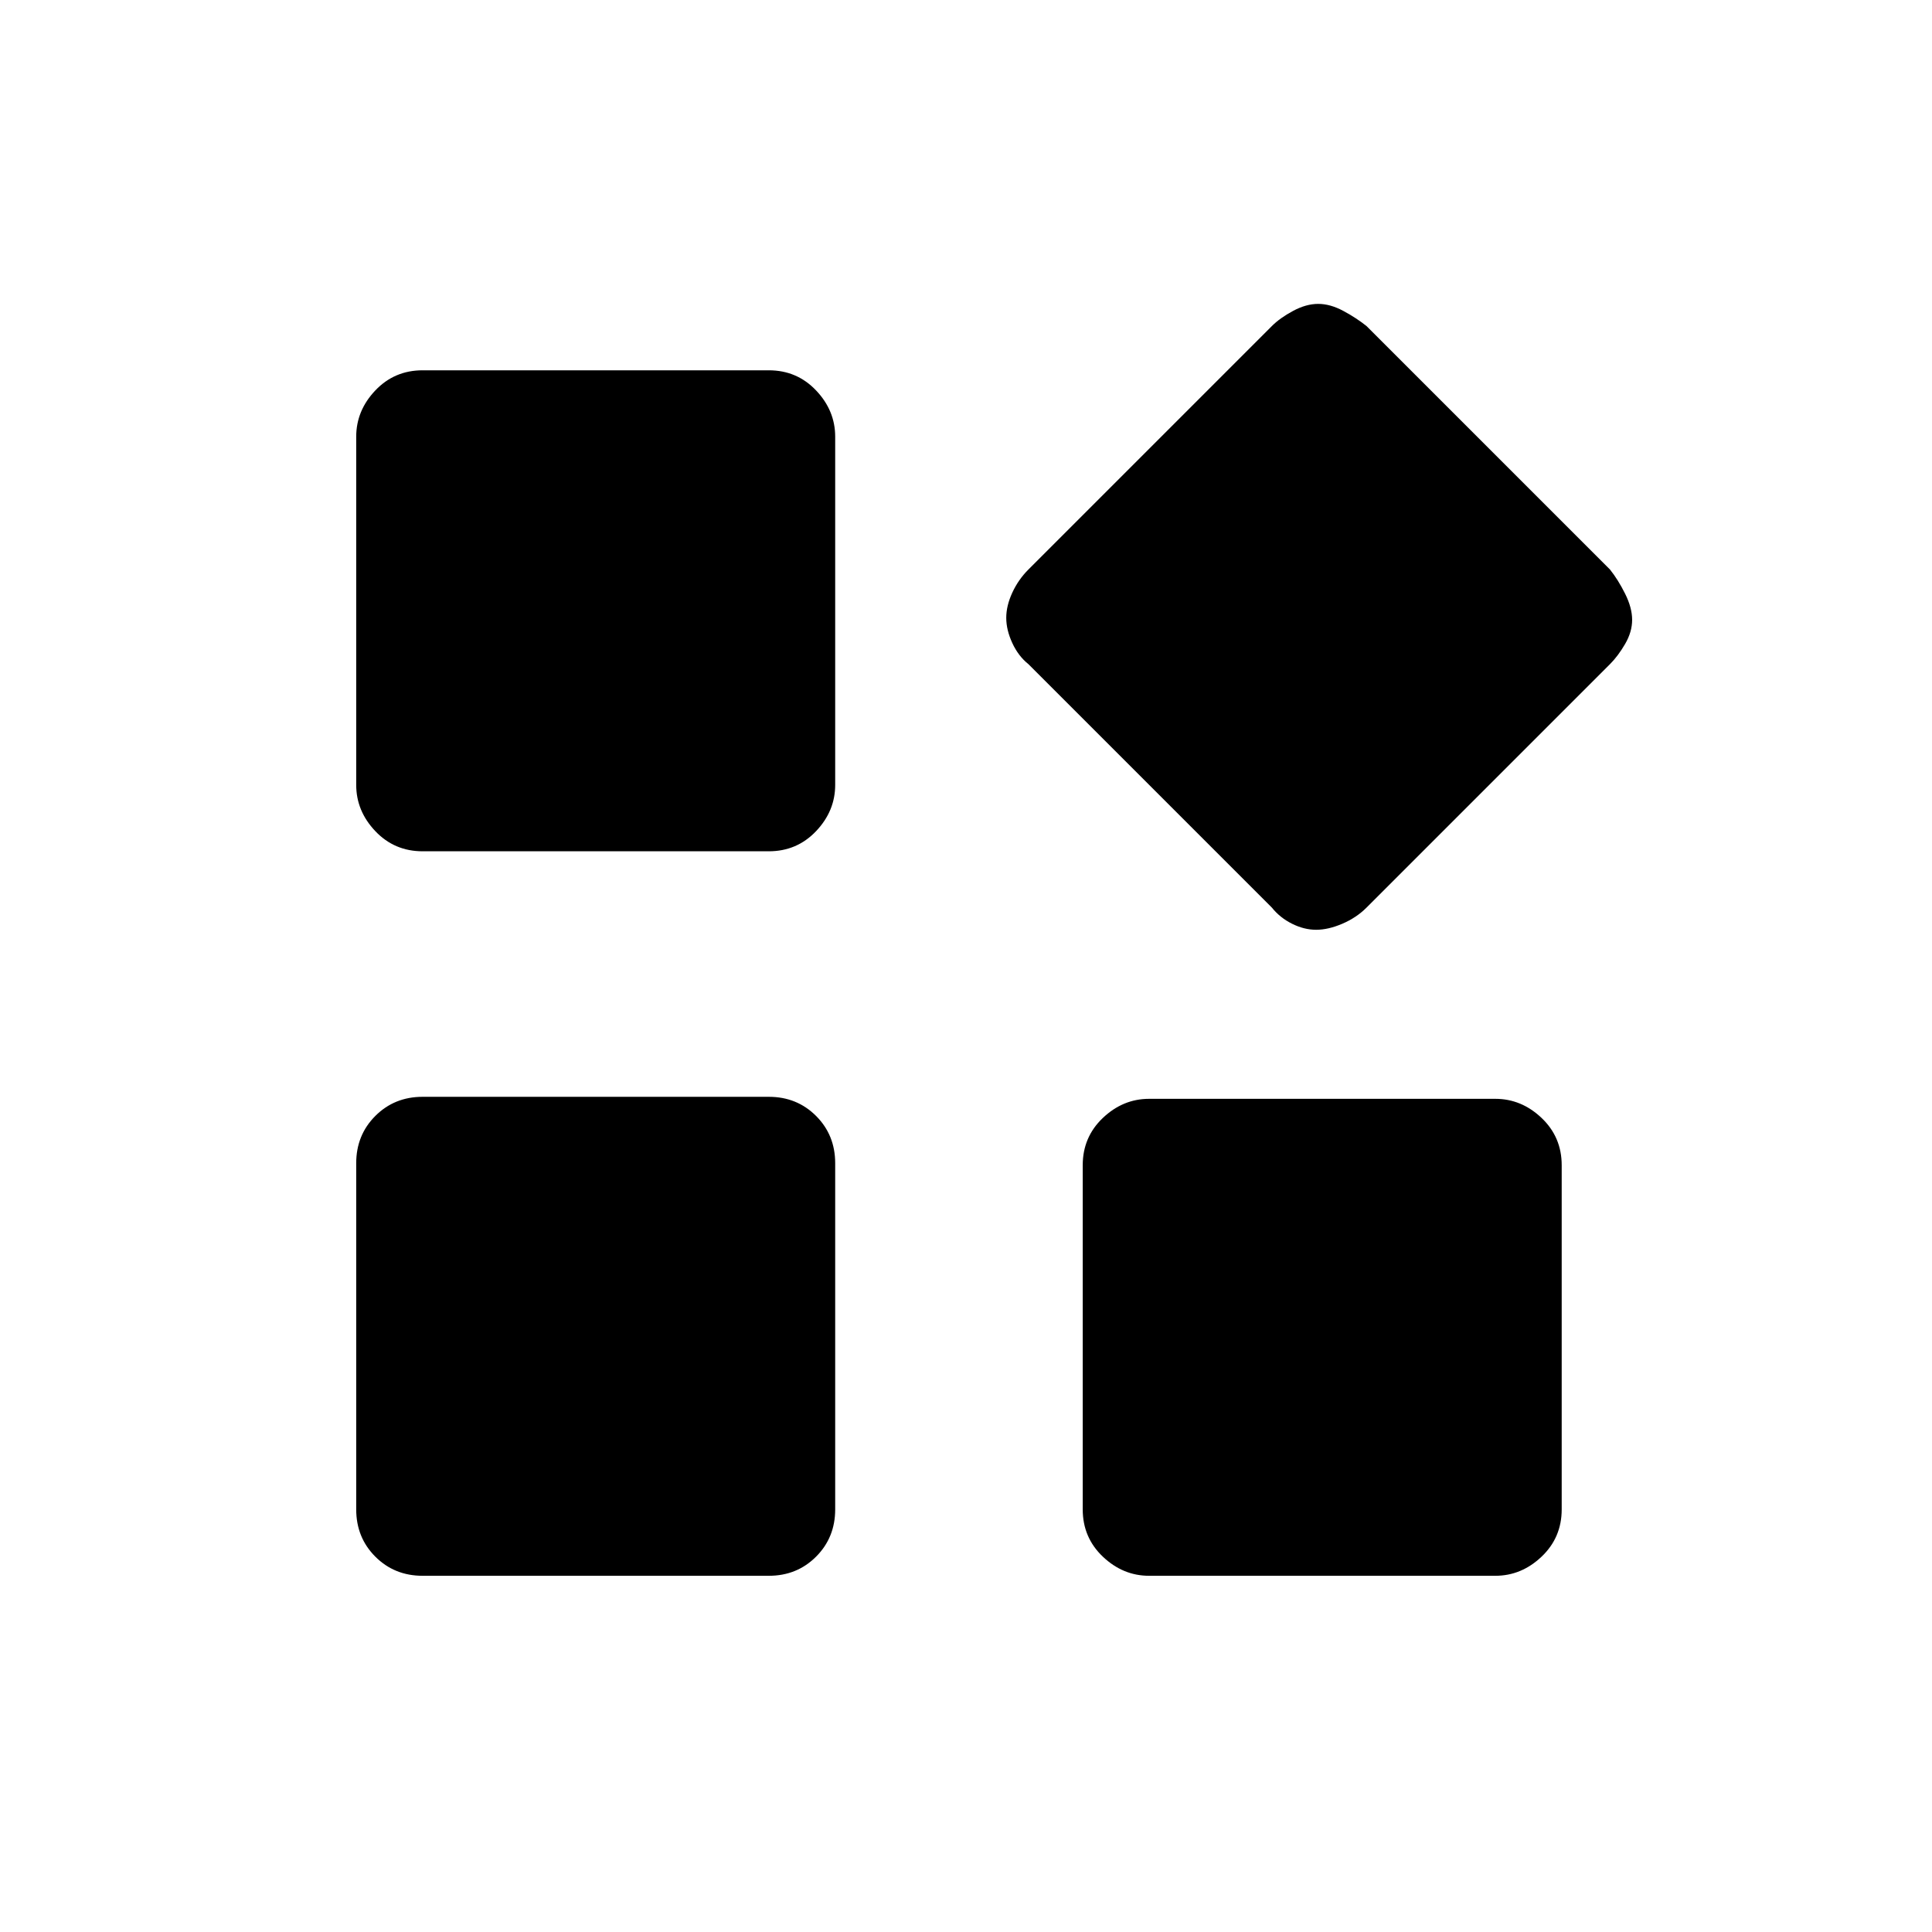 <svg xmlns="http://www.w3.org/2000/svg" height="48" width="48"><path d="M32.7 23.1Q32.4 23.1 32.1 22.95Q31.8 22.8 31.6 22.55L25.55 16.5Q25.3 16.3 25.15 15.975Q25 15.65 25 15.35Q25 15.05 25.15 14.725Q25.3 14.4 25.55 14.15L31.6 8.1Q31.8 7.9 32.125 7.725Q32.45 7.55 32.75 7.55Q33.05 7.55 33.375 7.725Q33.7 7.9 33.95 8.1L40 14.15Q40.2 14.4 40.375 14.75Q40.55 15.1 40.55 15.4Q40.55 15.7 40.375 16Q40.2 16.3 40 16.5L33.95 22.55Q33.7 22.8 33.35 22.95Q33 23.1 32.7 23.1ZM10.5 21.15Q9.8 21.15 9.325 20.65Q8.85 20.15 8.85 19.5V10.85Q8.85 10.2 9.325 9.7Q9.8 9.2 10.5 9.2H19.1Q19.8 9.2 20.275 9.7Q20.75 10.2 20.75 10.85V19.5Q20.75 20.15 20.275 20.65Q19.8 21.15 19.1 21.15ZM28.55 39.15Q27.9 39.15 27.4 38.675Q26.9 38.2 26.9 37.5V28.95Q26.9 28.25 27.4 27.775Q27.9 27.3 28.55 27.3H37.15Q37.8 27.3 38.3 27.775Q38.8 28.25 38.8 28.95V37.5Q38.8 38.2 38.3 38.675Q37.8 39.15 37.15 39.15ZM10.5 39.15Q9.8 39.15 9.325 38.675Q8.85 38.2 8.85 37.5V28.9Q8.85 28.2 9.325 27.725Q9.8 27.25 10.5 27.25H19.1Q19.8 27.25 20.275 27.725Q20.75 28.2 20.75 28.9V37.5Q20.75 38.2 20.275 38.675Q19.8 39.15 19.1 39.15Z"/></svg>